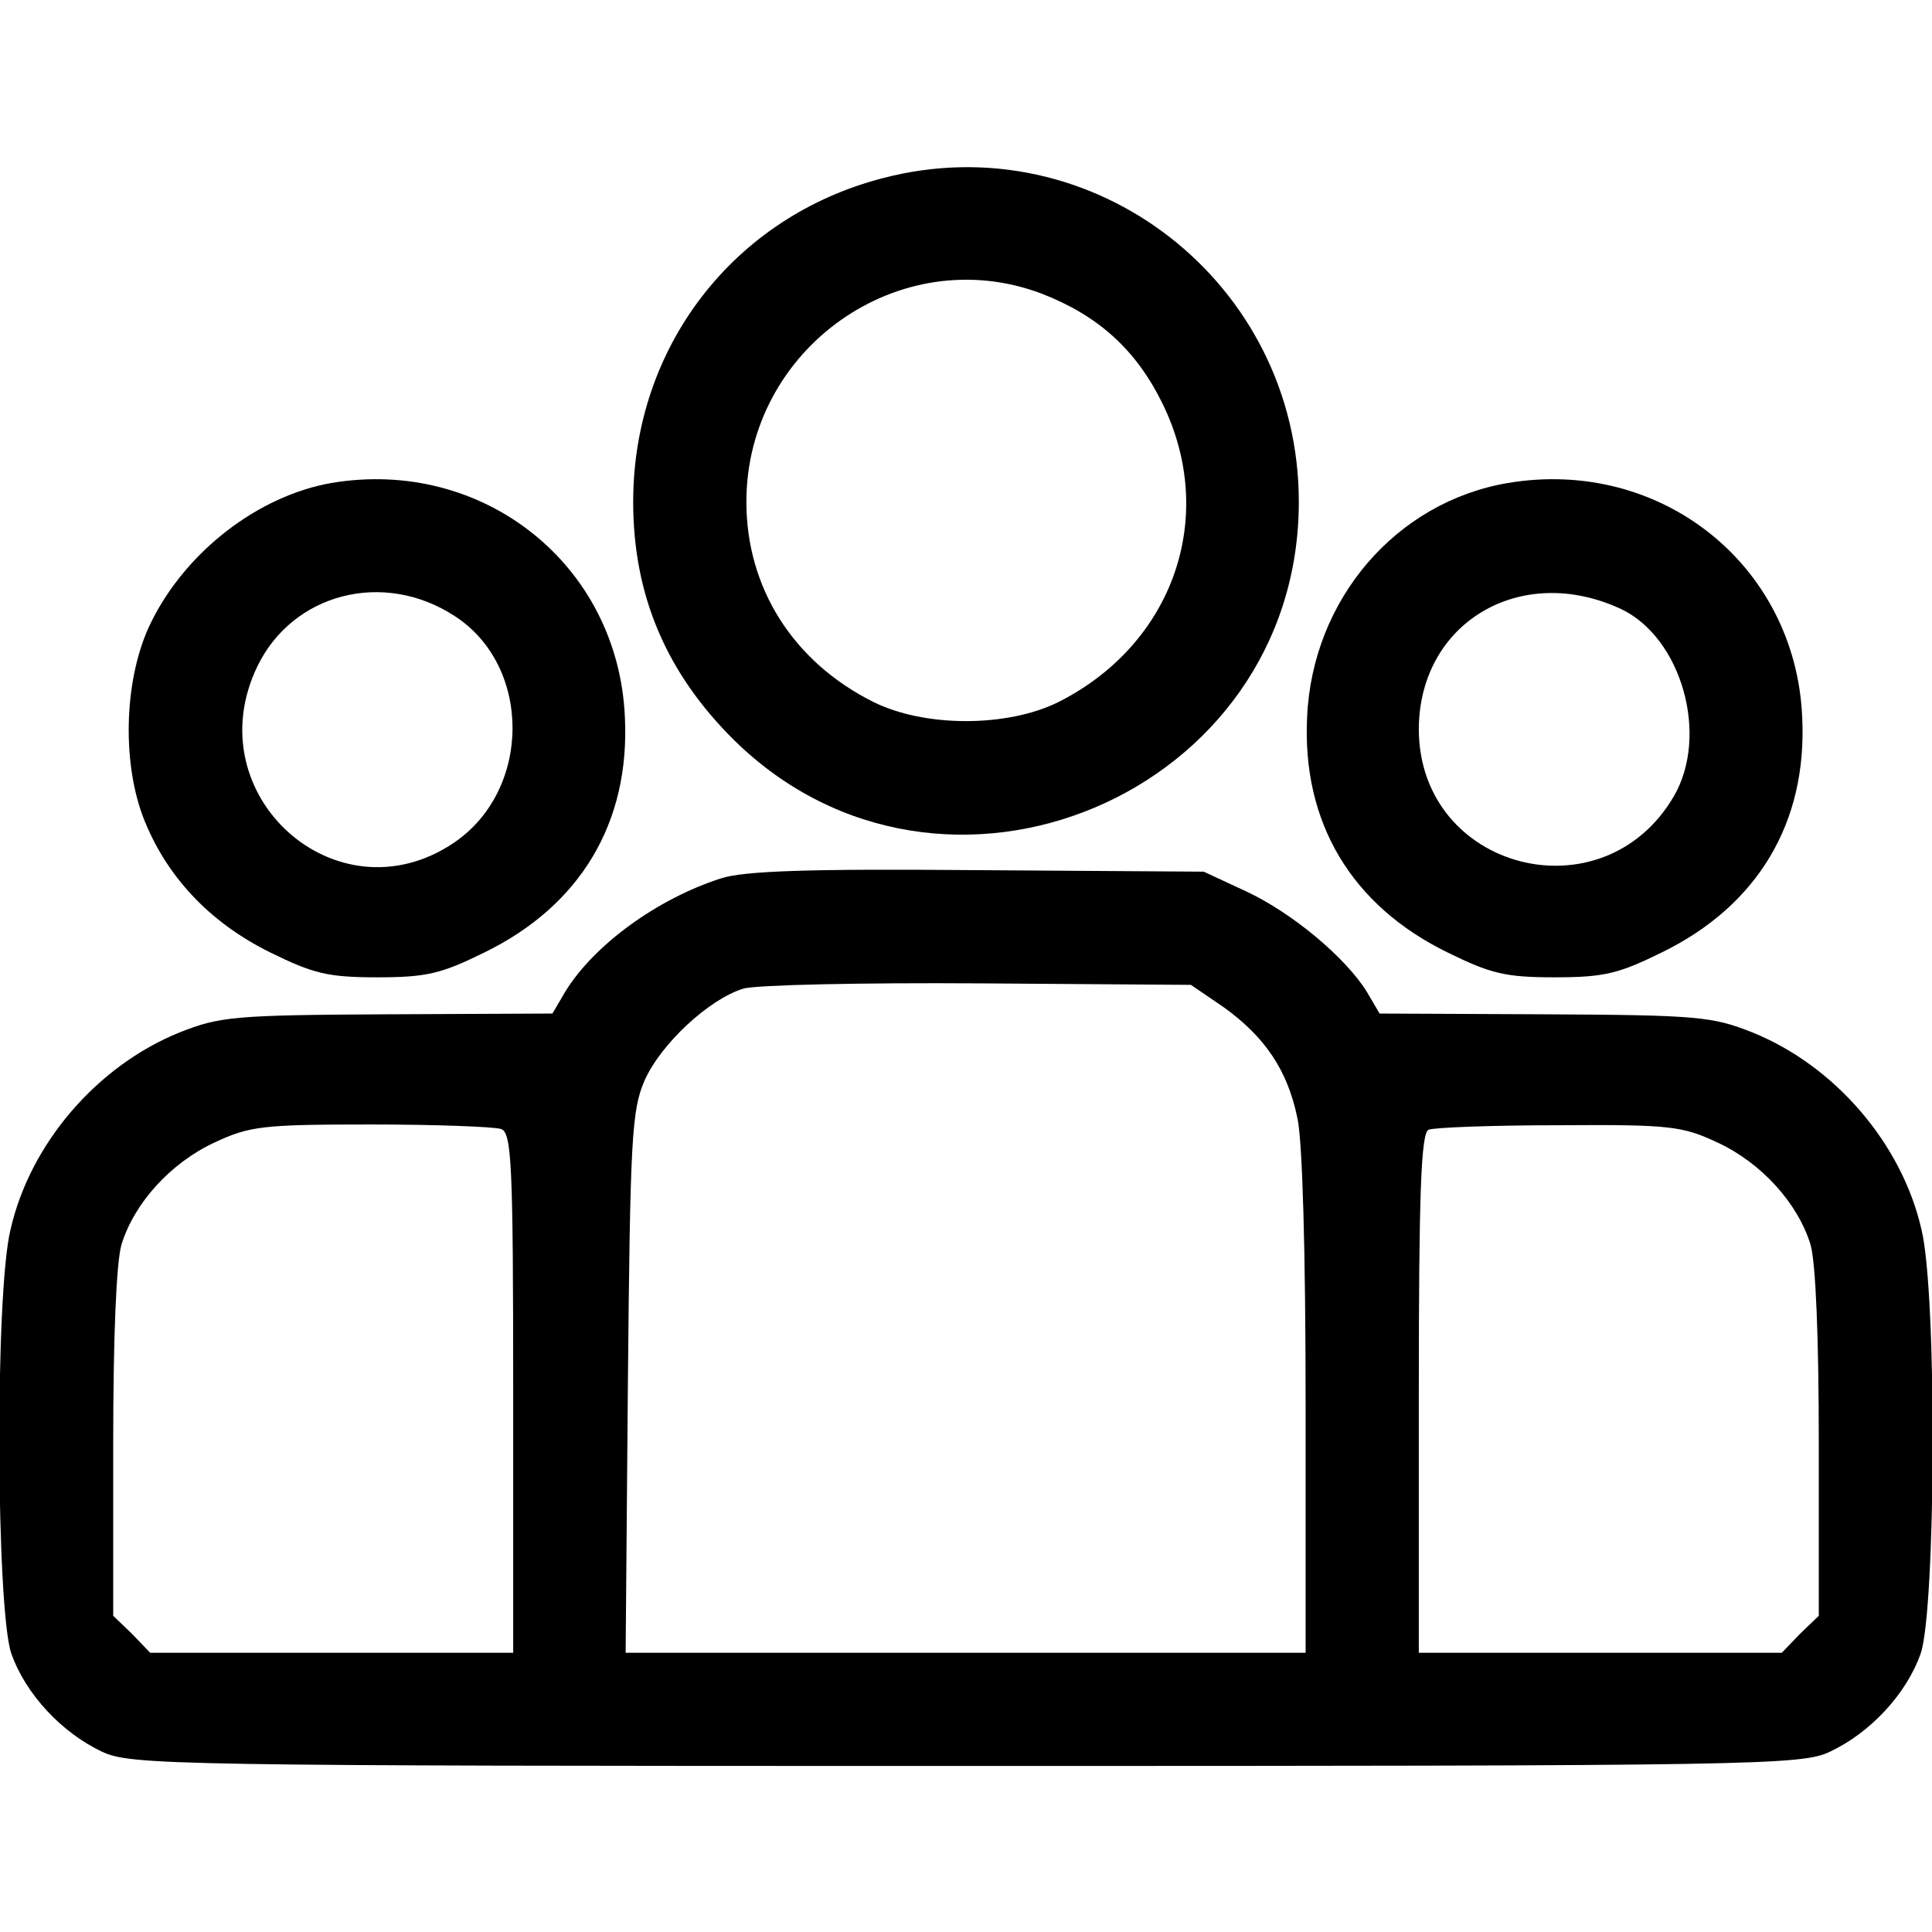 <?xml version="1.0" standalone="no"?>
<!DOCTYPE svg PUBLIC "-//W3C//DTD SVG 20010904//EN"
 "http://www.w3.org/TR/2001/REC-SVG-20010904/DTD/svg10.dtd">
<svg version="1.0" xmlns="http://www.w3.org/2000/svg"
 width="256pt" height="256pt" viewBox="0 0 256 256"
 preserveAspectRatio="xMidYMid meet">

<g transform="translate(0,256) scale(0.1,-0.1)"
fill="#000000" stroke="none">
<path d="M1170 2324 c-198 -51 -331 -224 -331 -429 0 -124 44 -227 134 -316
276 -271 748 -72 748 316 0 290 -272 502 -551 429z m210 -153 c75 -29 125 -74
160 -145 74 -150 15 -319 -137 -396 -68 -34 -178 -34 -246 0 -106 53 -168 151
-168 265 0 203 203 347 391 276z"/>
<path d="M439 1920 c-97 -17 -193 -91 -239 -185 -35 -71 -39 -180 -11 -256 30
-79 88 -141 169 -181 57 -28 76 -33 142 -33 66 0 85 5 142 33 127 62 193 172
186 312 -9 202 -188 344 -389 310z m163 -176 c103 -66 103 -231 -1 -301 -155
-104 -342 64 -260 234 47 97 167 128 261 67z"/>
<path d="M1998 1920 c-148 -25 -259 -154 -266 -310 -7 -140 59 -250 186 -312
57 -28 76 -33 142 -33 66 0 85 5 142 33 127 62 193 172 186 312 -9 202 -188
344 -390 310z m150 -167 c80 -38 117 -167 70 -248 -94 -161 -337 -98 -338 88
0 142 135 222 268 160z"/>
<path d="M955 1396 c-84 -27 -168 -88 -206 -150 l-17 -29 -219 -1 c-203 -1
-222 -3 -275 -24 -109 -44 -198 -147 -224 -261 -21 -85 -19 -504 1 -562 19
-54 67 -105 120 -130 38 -18 90 -19 1145 -19 1055 0 1107 1 1145 19 53 25 101
76 120 130 20 58 22 477 1 562 -26 114 -115 217 -224 261 -53 21 -72 23 -275
24 l-219 1 -17 29 c-28 45 -98 104 -160 133 l-56 26 -300 2 c-223 2 -310 -1
-340 -11z m667 -171 c54 -39 84 -83 97 -146 7 -30 11 -182 11 -379 l0 -330
-451 0 -450 0 3 358 c3 322 5 361 22 400 21 48 85 108 131 122 16 5 157 8 312
7 l281 -2 44 -30z m-958 -161 c14 -5 16 -46 16 -350 l0 -344 -240 0 -241 0
-24 25 -25 24 0 227 c0 141 4 241 11 265 17 55 65 108 123 135 47 22 64 24
208 24 86 0 163 -3 172 -6z m1612 -18 c58 -27 106 -80 123 -135 7 -24 11 -124
11 -265 l0 -227 -25 -24 -24 -25 -241 0 -240 0 0 344 c0 266 3 345 13 349 6 3
84 6 172 6 148 1 164 -1 211 -23z"/>
</g>
</svg>
